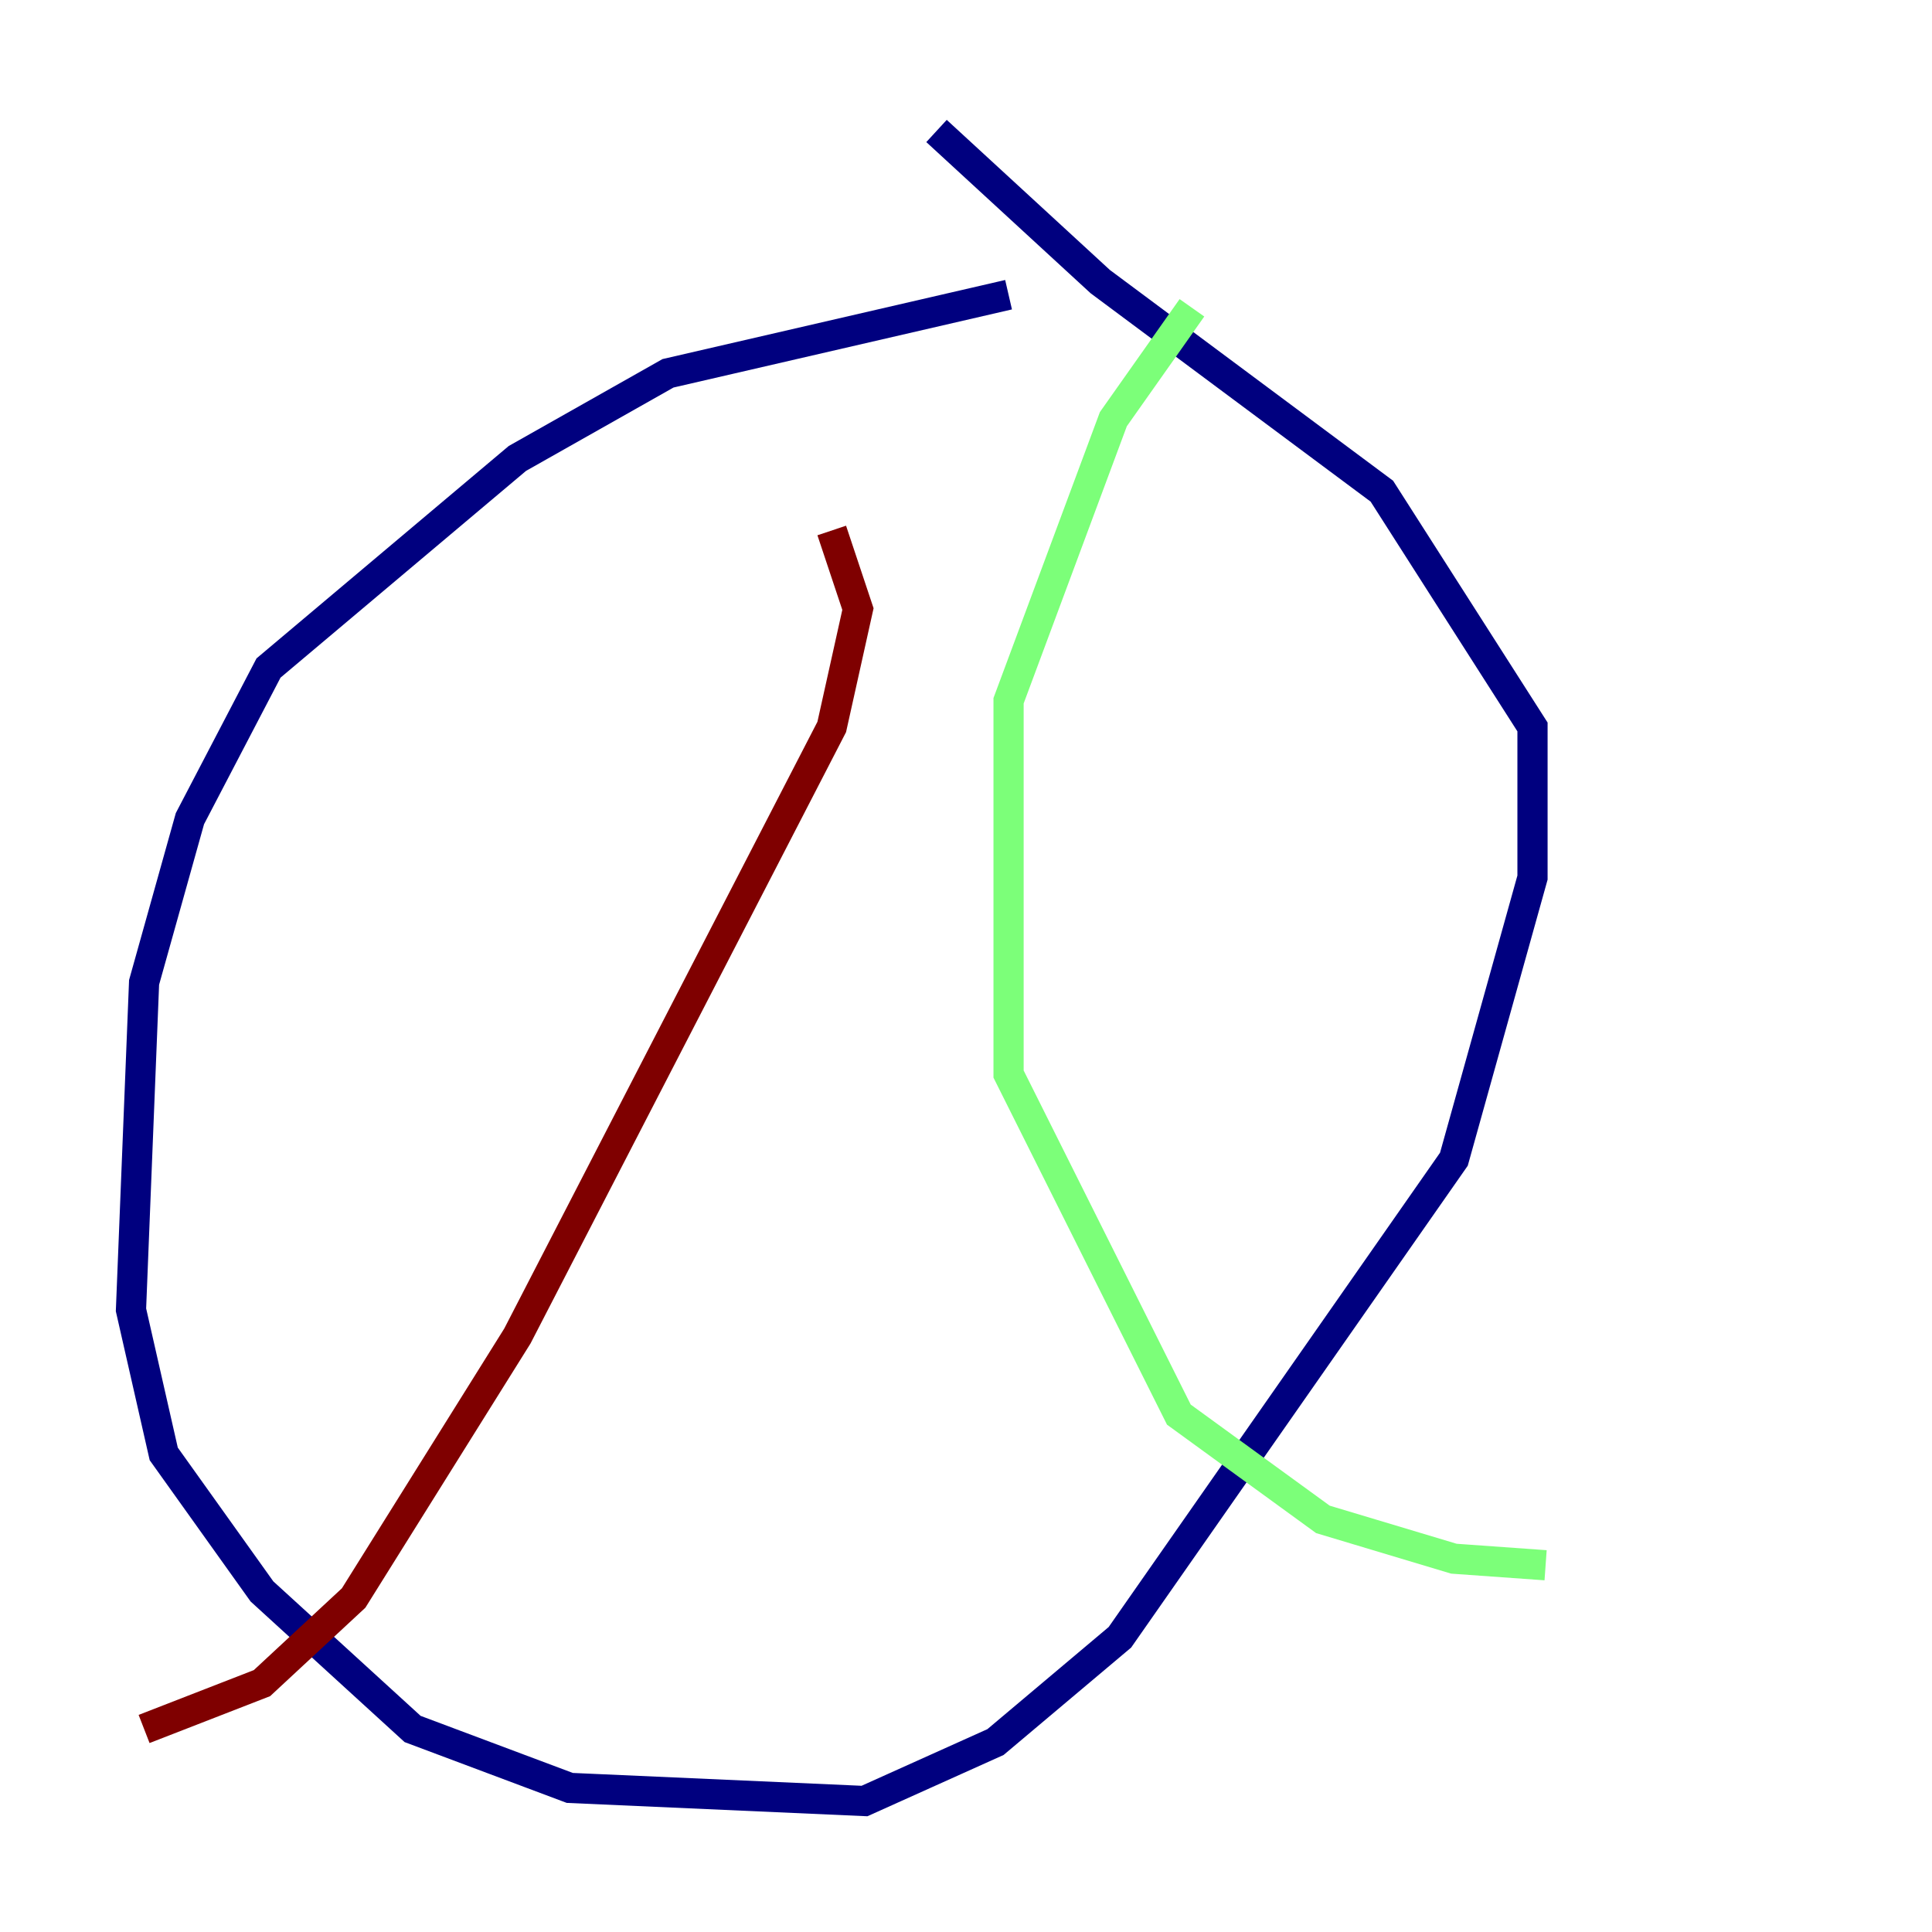 <?xml version="1.0" encoding="utf-8" ?>
<svg baseProfile="tiny" height="128" version="1.2" viewBox="0,0,128,128" width="128" xmlns="http://www.w3.org/2000/svg" xmlns:ev="http://www.w3.org/2001/xml-events" xmlns:xlink="http://www.w3.org/1999/xlink"><defs /><polyline fill="none" points="66.82,19.525 44.258,24.732 34.278,30.373 17.79,44.258 12.583,54.237 9.546,65.085 8.678,86.78 10.848,96.325 17.356,105.437 27.336,114.549 37.749,118.454 57.275,119.322 65.953,115.417 74.197,108.475 96.325,76.8 101.532,58.142 101.532,48.163 91.552,32.542 72.895,18.658 62.047,8.678" stroke="#00007f" stroke-width="2" /><polyline fill="none" points="78.969,20.393 73.763,27.77 66.82,46.427 66.82,71.159 78.102,93.722 87.647,100.664 96.325,103.268 102.4,103.702" stroke="#7cff79" stroke-width="2" /><polyline fill="none" points="55.105,35.146 56.841,40.352 55.105,48.163 34.278,88.515 23.43,105.871 17.356,111.512 9.546,114.549" stroke="#7f0000" stroke-width="2" /></svg>